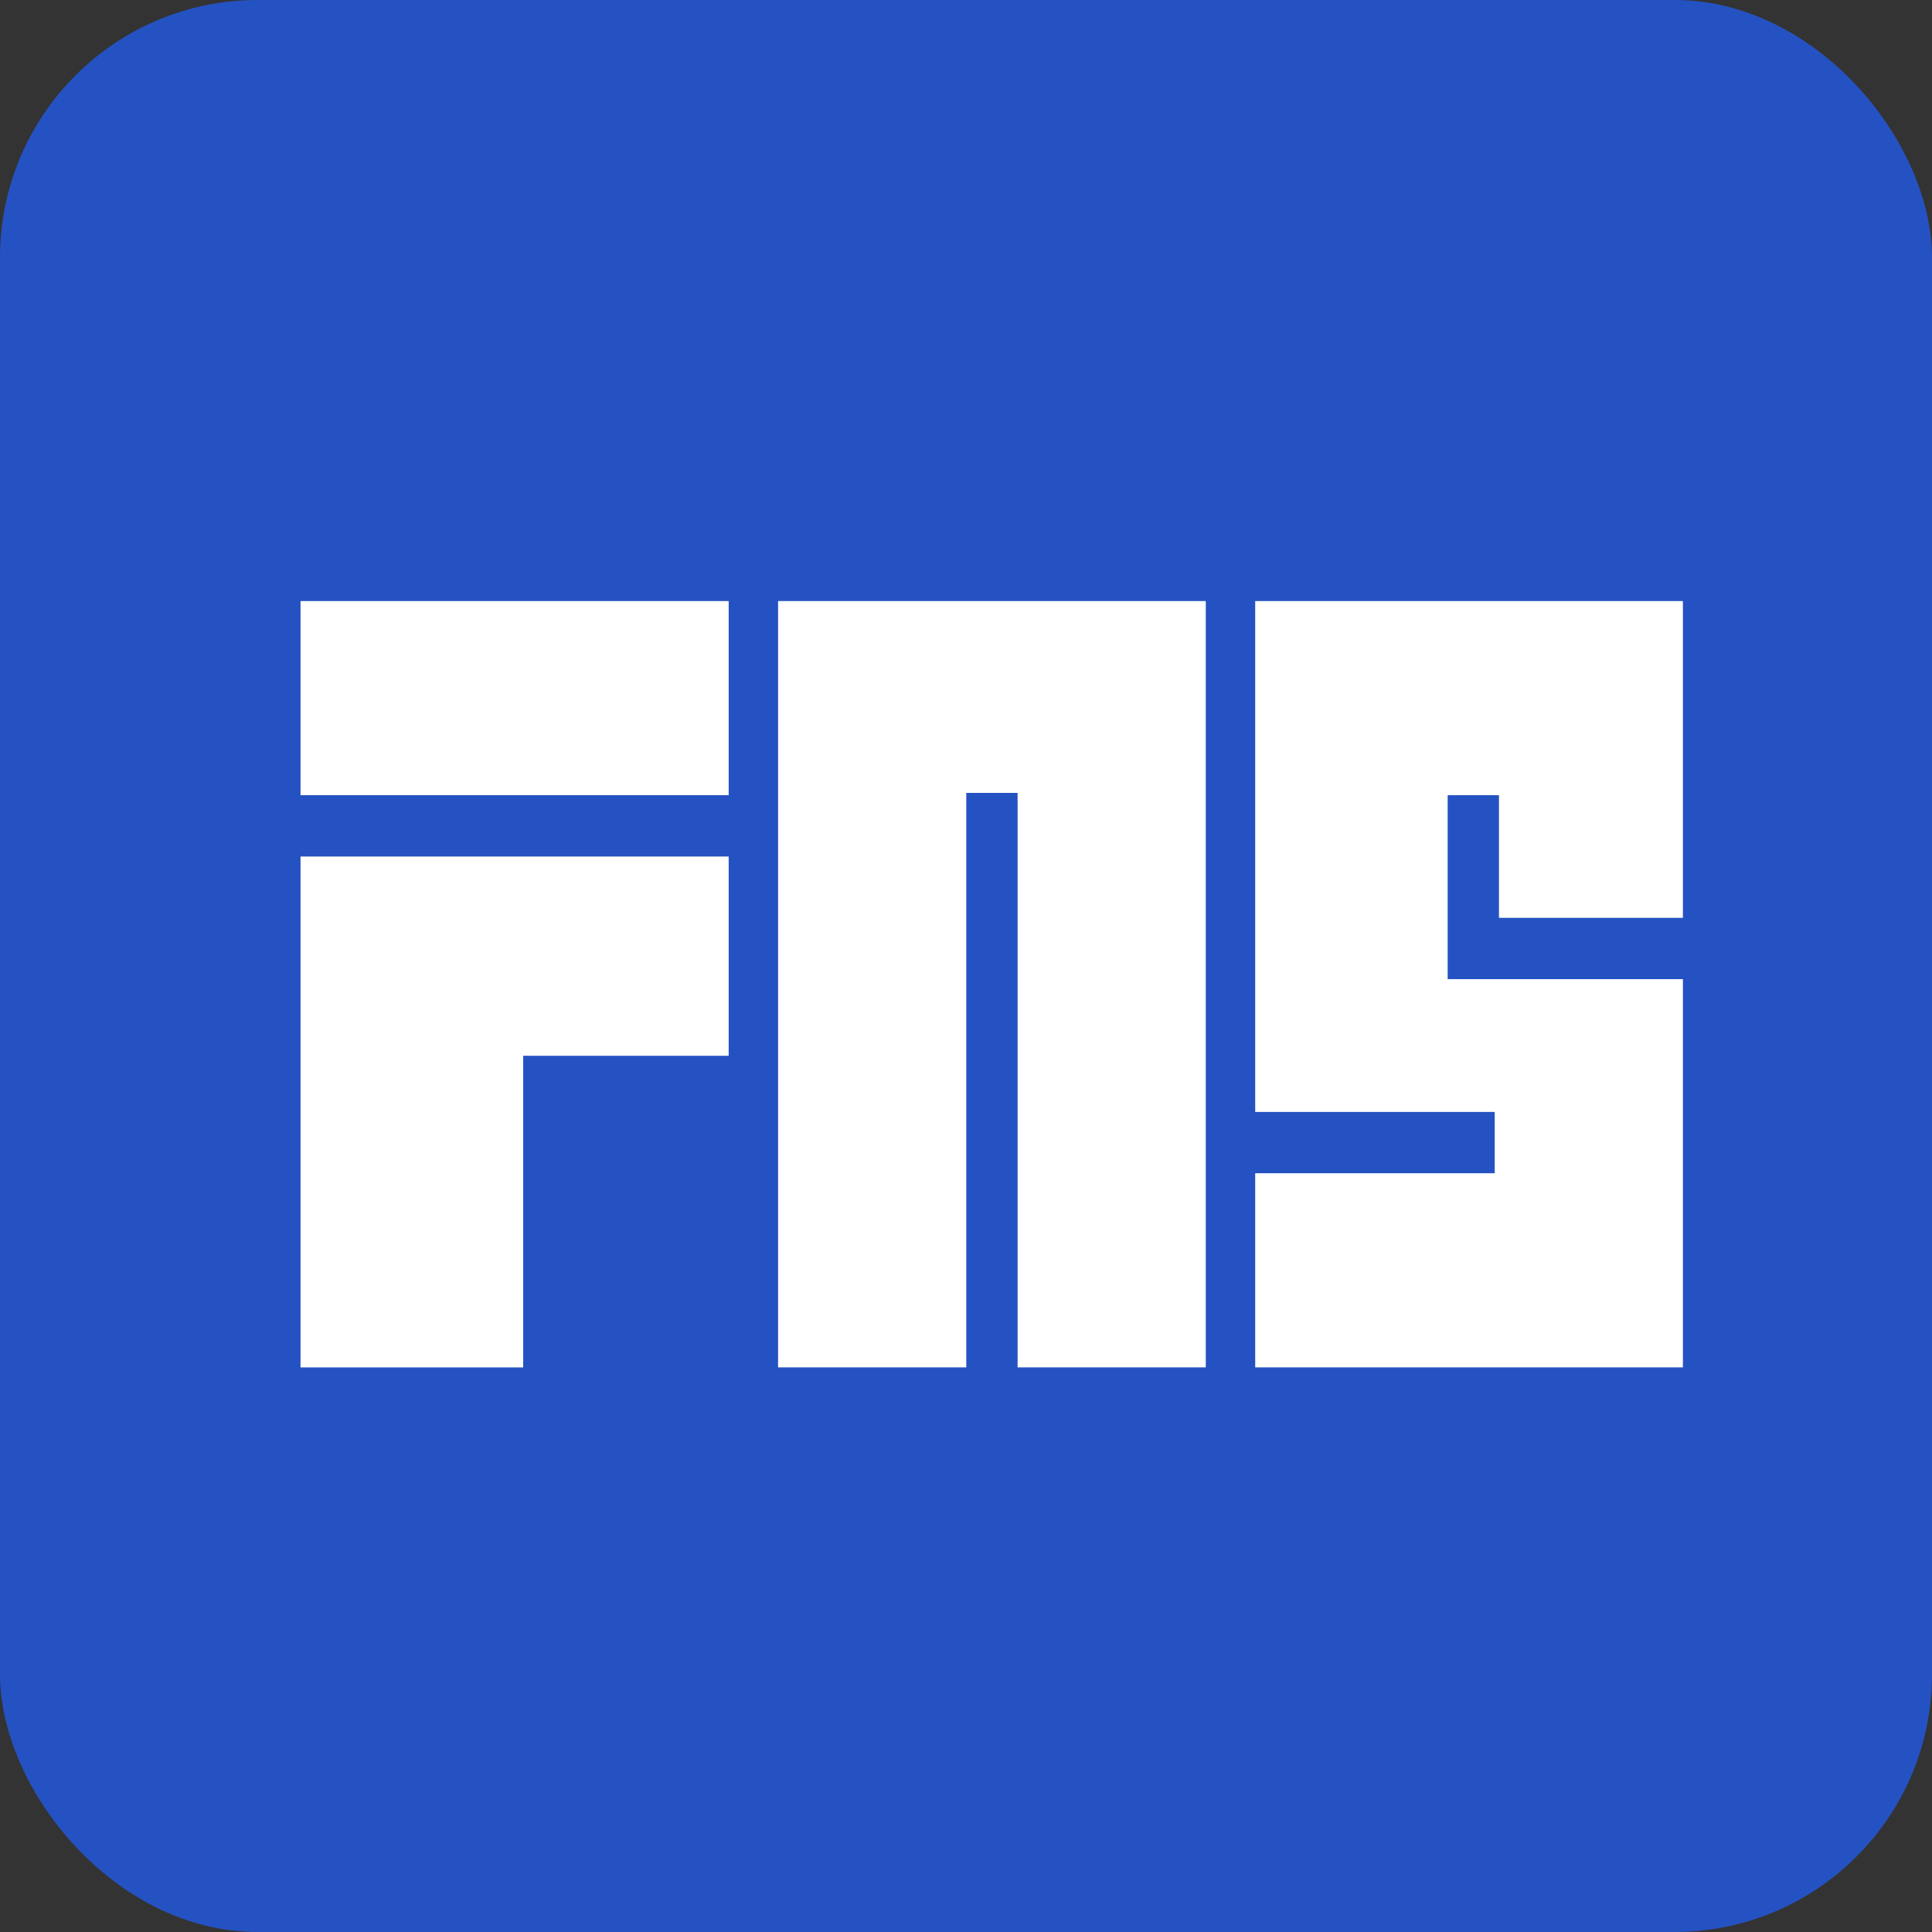 <svg width="45" height="45" viewBox="0 0 45 45" fill="none" xmlns="http://www.w3.org/2000/svg">
<rect x="0" y="0" width="45" height="45" fill="#333333" stroke="none"/>
<rect width="45" height="45" rx="6" fill="#2552C2"/>
<path fill-rule="evenodd" clip-rule="evenodd" d="M18.123 31.849V14H28.085V31.849H23.702V18.468H22.506V31.849H18.123ZM39.198 14V21.378H34.914V18.522H33.719V21.378V22.806H34.914H39.198V31.849H29.236V27.327H34.815V25.899H29.236V14H39.198ZM16.972 14H7V18.522H16.972V14ZM7 31.85V19.95H16.972V24.591H12.186V31.85H7Z" fill="white"/>
</svg>
